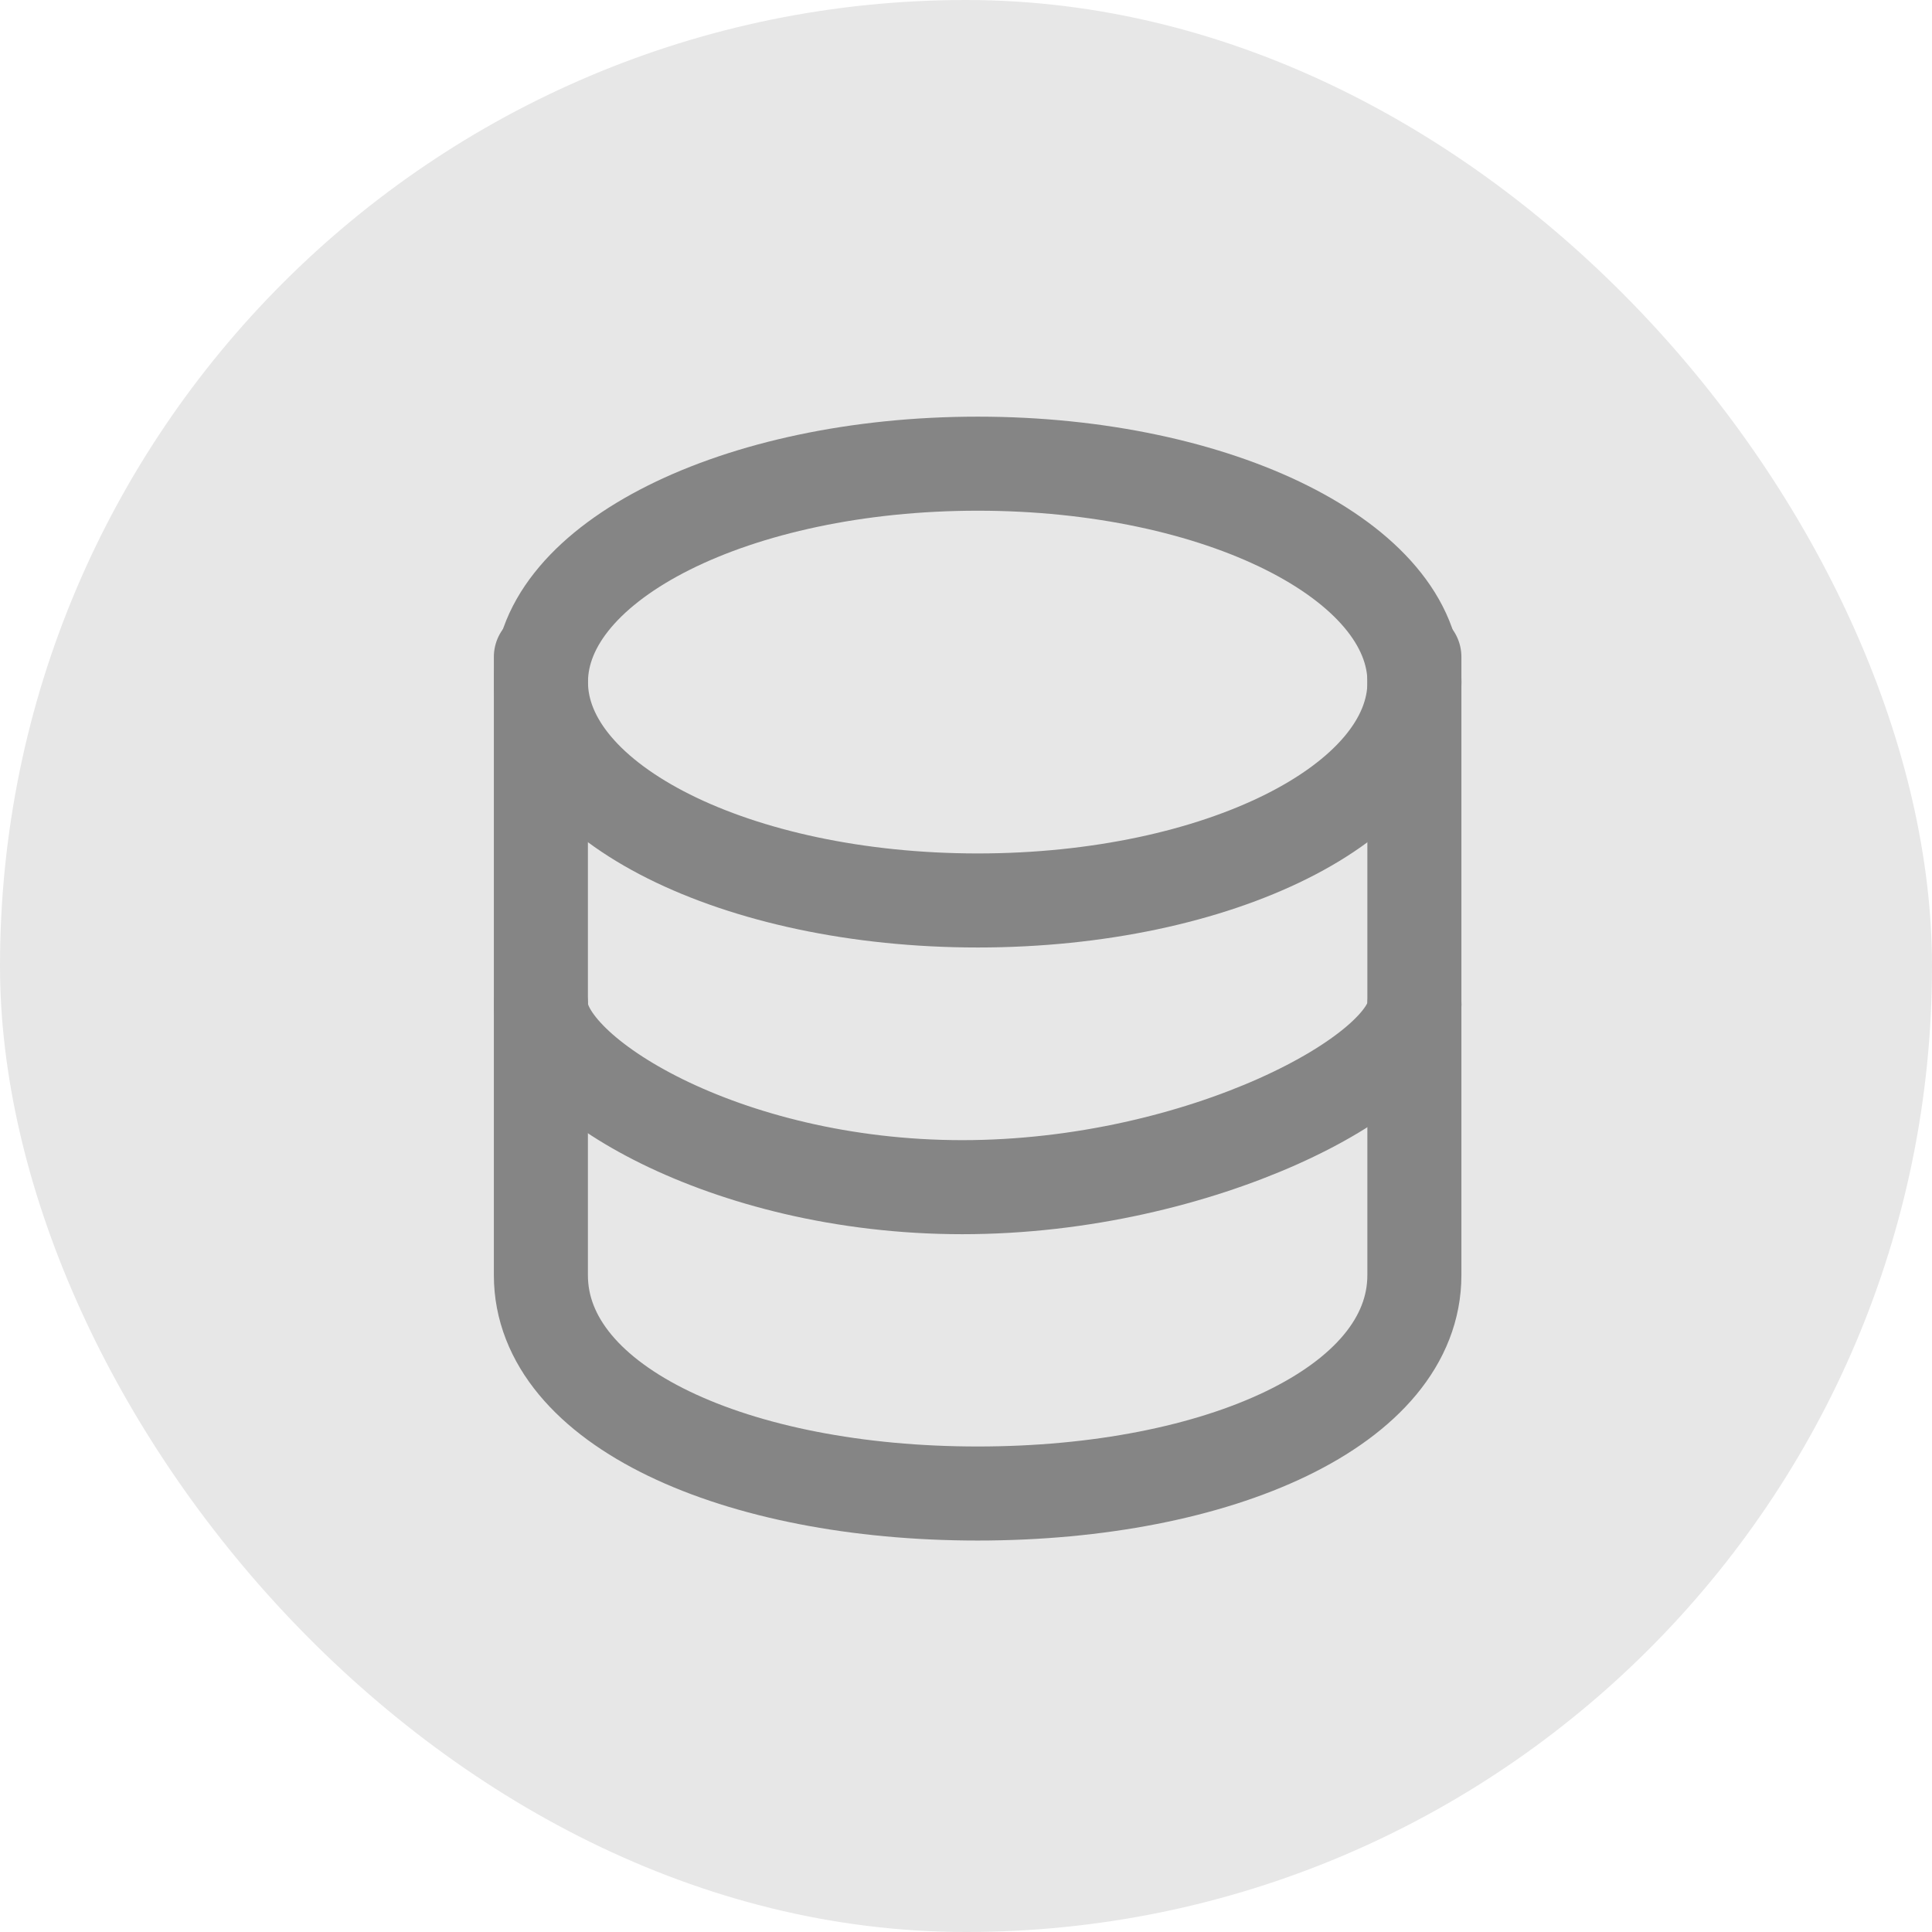 <svg width="25" height="25" viewBox="0 0 25 25" fill="none" xmlns="http://www.w3.org/2000/svg">
<rect width="25" height="25" rx="12.5" fill="#E7E7E7"/>
<path d="M7 8.826C7 10.386 9.53 11.652 12.652 11.652C15.773 11.652 18.303 10.386 18.303 8.826C18.303 7.265 15.773 6 12.652 6C9.53 6 7 7.265 7 8.826Z" stroke="#858585" stroke-width="1.217" stroke-linecap="round" stroke-linejoin="round"/>
<path d="M7 13C7 13.882 9.361 15.362 12.452 15.362C15.542 15.362 18.303 13.882 18.303 13" stroke="#858585" stroke-width="1.217" stroke-linecap="round" stroke-linejoin="round"/>
<path d="M6.999 8.5V16.5C6.999 18.201 9.529 19.326 12.651 19.326C15.772 19.326 18.302 18.201 18.302 16.5V8.5" stroke="#858585" stroke-width="1.217" stroke-linecap="round" stroke-linejoin="round"/>
</svg>

